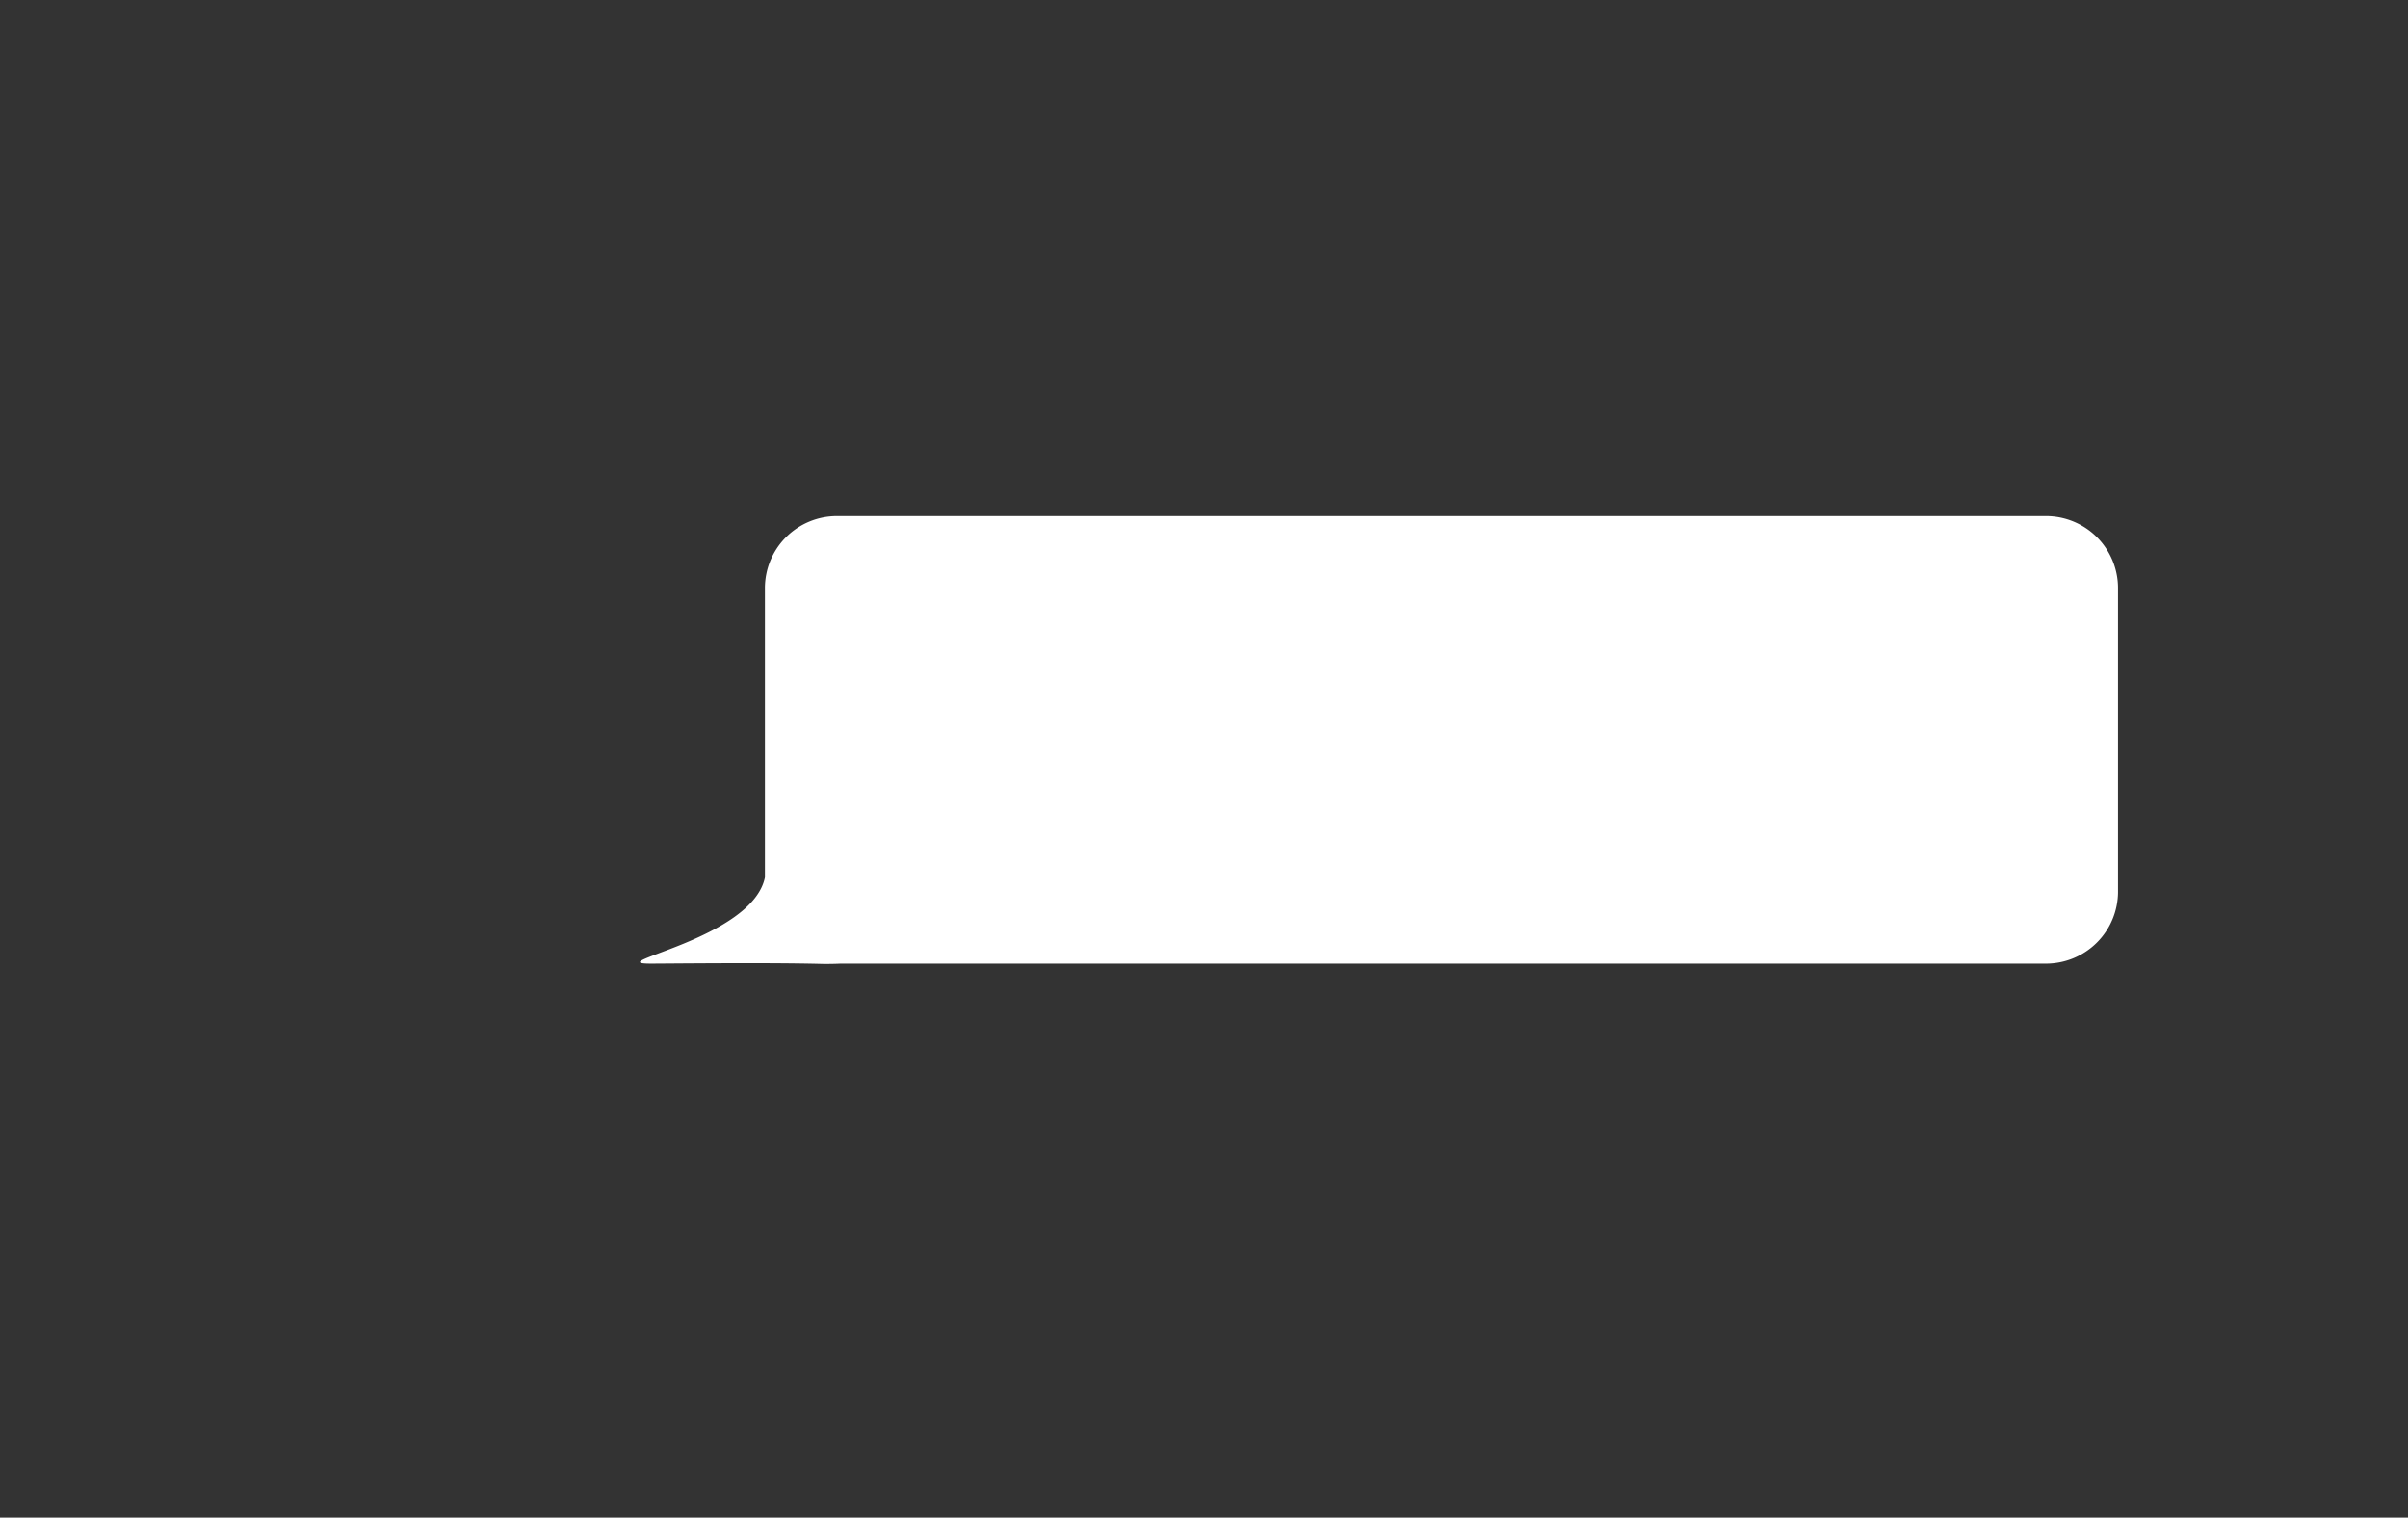 <svg id="Layer_1" data-name="Layer 1" xmlns="http://www.w3.org/2000/svg" viewBox="0 0 1370.88 864"><rect x="0" y="0" width="1370.88" height="864" fill="#333333" stroke="none"/><defs><style>.cls-1{fill:#fff;}</style></defs><path class="cls-1" d="M435.47,499.5V334.8a41,41,0,0,1,41-41h688.32a41,41,0,0,1,41,41V507.6a41,41,0,0,1-41,41H478.45q-4.67.23-10.3.17c-30.36-.84-88.89-.17-97.48-.17C340.3,548.64,428.35,534.79,435.47,499.5Z"/></svg>